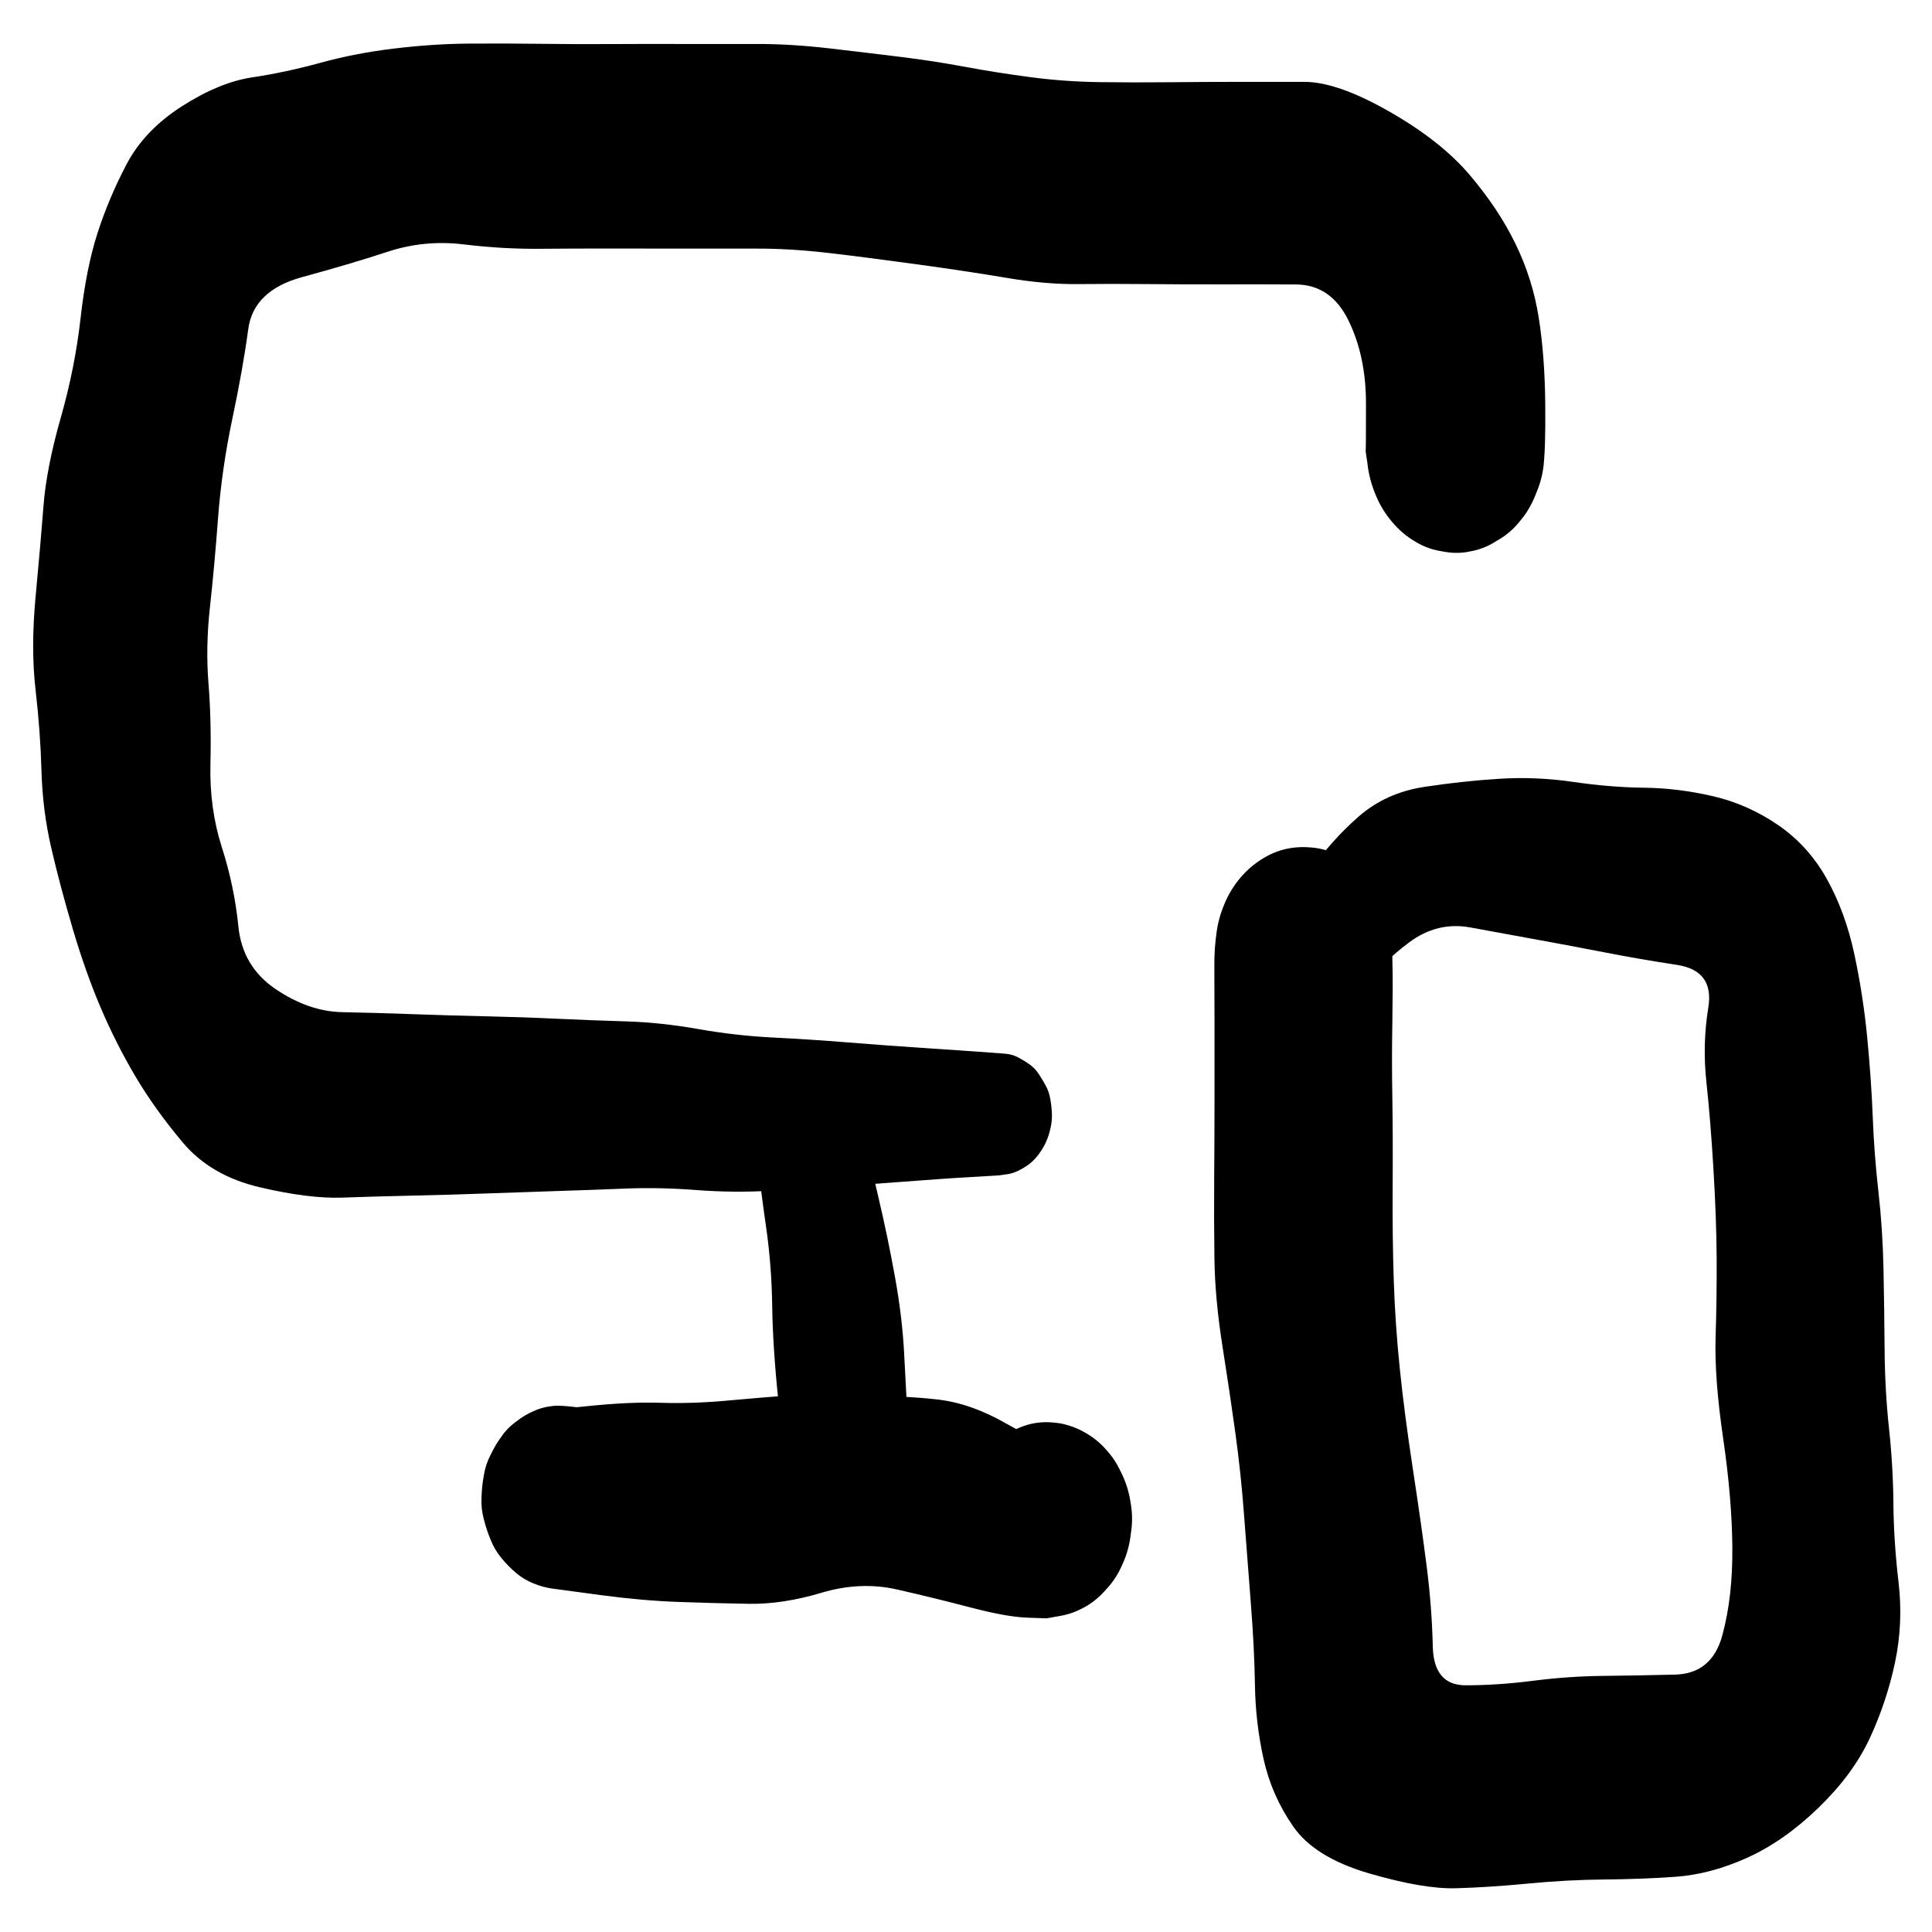 <?xml version="1.0" encoding="UTF-8" standalone="no"?>
<!-- Created with Inkscape (http://www.inkscape.org/) -->

<svg
   width="48"
   height="48"
   viewBox="0 0 48 48"
   version="1.1"
   id="svg1"
   inkscape:version="1.4 (86a8ad7, 2024-10-11)"
   sodipodi:docname="cross-device.svg"
   xmlns:inkscape="http://www.inkscape.org/namespaces/inkscape"
   xmlns:sodipodi="http://sodipodi.sourceforge.net/DTD/sodipodi-0.dtd"
   xmlns="http://www.w3.org/2000/svg"
   xmlns:svg="http://www.w3.org/2000/svg">
  <sodipodi:namedview
     id="namedview1"
     pagecolor="#ffffff"
     bordercolor="#000000"
     borderopacity="0.25"
     inkscape:showpageshadow="2"
     inkscape:pageopacity="0.0"
     inkscape:pagecheckerboard="0"
     inkscape:deskcolor="#d1d1d1"
     inkscape:document-units="px"
     inkscape:zoom="6.916644"
     inkscape:cx="-4.7711"
     inkscape:cy="36.650723"
     inkscape:window-width="1920"
     inkscape:window-height="1111"
     inkscape:window-x="-9"
     inkscape:window-y="-9"
     inkscape:window-maximized="1"
     inkscape:current-layer="layer1" />
  <defs
     id="defs1" />
  <g
     inkscape:label="Layer 1"
     inkscape:groupmode="layer"
     id="layer1">
    <g
       id="g1"
       transform="matrix(0.199,0,0,0.229,10.774,17.798)">
      <path
         d="m 70.588,49.801 q -5.17,0.24 -9.68,0.54 -4.51,0.3 -9.24,0.59 -4.73,0.29 -9.47,0.53 -4.74,0.24 -9.4,-0.07 -4.66,-0.31 -8.87,-0.16 -4.21,0.15 -8.62,0.27 -4.41,0.12 -8.71,0.26 -4.3,0.14 -9.07,0.23 -4.77,0.09 -8.93,0.22 -4.16,0.13 -10.3,-1.12 -6.14,-1.25 -9.64,-4.88 -3.5,-3.63 -5.92,-7.19 -2.42,-3.56 -4.32,-7.44 -1.9,-3.88 -3.5,-8.6 -1.6,-4.72 -2.67,-8.75 -1.07,-4.03 -1.21,-8.32 -0.14,-4.29 -0.74,-8.8 -0.6,-4.51 0.01,-10.14 0.61,-5.63 0.98,-9.78 0.37,-4.15 2.15,-9.57 1.78,-5.42 2.48,-10.82 0.7,-5.4 2.1,-9.19 1.4,-3.79 3.63,-7.49 2.23,-3.7 6.92,-6.31 4.69,-2.61 8.79,-3.14 4.1,-0.53 8.51,-1.58 4.41,-1.05 9.24,-1.55 4.83,-0.5 9.18,-0.53 4.35,-0.03 8.85,0.02 4.5,0.05 8.67,0.03 4.17,-0.02 9.16,-0.01 4.99,0.01 9.31,0 4.32,-0.01 9.26,0.49 4.94,0.5 8.93,0.93 3.99,0.43 7.95,1.07 3.96,0.64 8.18,1.12 4.22,0.48 8.57,0.53 4.35,0.05 8.79,0.01 4.44,-0.04 8.56,-0.04 4.12,0 8.2,0 4.08,0 10.53,3.19 6.45,3.19 10.06,6.87 3.61,3.68 5.75,7.5 2.14,3.82 2.9,7.98 0.76,4.16 0.82,9.33 0.06,5.17 -0.25,6.91 -0.31,1.74 -1.14,3.4 -0.83,1.66 -2.18,2.86 -1.35,1.2 -2.97,2.01 -1.62,0.81 -3.45,0.96 -1.83,0.15 -3.58,-0.19 -1.75,-0.34 -3.34,-1.33 -1.59,-0.99 -2.73,-2.32 -1.14,-1.33 -1.85,-3.08 -0.71,-1.75 -0.77,-3.5 -0.06,-1.75 0.39,-3.57 0.45,-1.82 1.5,-3.25 1.05,-1.43 2.47,-2.61 1.42,-1.18 3.17,-1.68 1.75,-0.5 3.54,-0.58 1.79,-0.08 3.54,0.58 1.75,0.66 3.17,1.69 1.42,1.03 2.47,2.6 1.05,1.57 1.5,3.26 0.45,1.69 0.39,3.56 -0.06,1.87 -0.77,3.51 -0.71,1.64 -1.85,3.07 -1.14,1.43 -2.74,2.32 -1.6,0.89 -3.33,1.33 -1.73,0.44 -3.58,0.19 -1.85,-0.25 -3.46,-0.96 -1.61,-0.71 -2.97,-2.01 -1.36,-1.3 -2.17,-2.86 -0.81,-1.56 -1.14,-3.4 -0.33,-1.84 -0.29,-1.79 0.04,0.05 0.04,-5.09 0,-5.14 -2.19,-9.02 -2.19,-3.88 -6.55,-3.9 -4.36,-0.02 -9.12,-0.01 -4.76,0.01 -9.33,-0.03 -4.57,-0.04 -8.69,0 -4.12,0.04 -8.95,-0.67 -4.83,-0.71 -11.1,-1.46 -6.27,-0.75 -11.09,-1.24 -4.82,-0.49 -9.1,-0.48 -4.28,0.01 -9.31,0 -5.03,-0.01 -9.16,-0.01 -4.13,0 -8.67,0.03 -4.54,0.03 -9.42,-0.48 -4.88,-0.51 -9.46,0.8 -4.58,1.31 -10.67,2.75 -6.09,1.44 -6.74,5.66 -0.65,4.22 -1.98,9.7 -1.33,5.48 -1.79,10.81 -0.46,5.33 -1.01,9.64 -0.55,4.31 -0.18,8.3 0.37,3.99 0.24,8.76 -0.13,4.77 1.43,9 1.56,4.23 2.06,8.58 0.5,4.35 4.64,6.79 4.14,2.44 8.34,2.51 4.2,0.07 8.93,0.22 4.73,0.15 9.07,0.23 4.34,0.08 8.72,0.26 4.38,0.18 8.69,0.29 4.31,0.11 9.01,0.83 4.7,0.72 9.32,0.92 4.62,0.2 9.33,0.53 4.71,0.33 9.24,0.59 4.53,0.26 7.09,0.42 2.56,0.16 3.39,0.22 0.83,0.06 1.54,0.38 0.71,0.32 1.41,0.74 0.7,0.42 1.19,1.06 0.49,0.64 0.9,1.3 0.41,0.66 0.57,1.49 0.16,0.83 0.19,1.58 0.03,0.75 -0.19,1.58 -0.22,0.83 -0.57,1.49 -0.35,0.66 -0.9,1.3 -0.55,0.64 -1.19,1.06 -0.64,0.42 -1.41,0.74 -0.77,0.32 -1.55,0.38 z"
         fill="#000000"
         stroke="none"
         id="path1"
         style="overflow:visible" />
      <path
         d="m 53.158,42.841 q 1.38,5.7 2.45,9.64 1.07,3.94 1.99,8.35 0.92,4.41 1.15,8.42 0.23,4.01 0.58,9.15 0.35,5.14 -2.85,8.67 -3.2,3.53 -7.42,4.36 -4.22,0.83 -8.47,1.43 -4.25,0.6 -8.28,0.8 -4.03,0.2 -8.42,0.31 -4.39,0.11 -6.18,0.46 -1.79,0.35 -2.96,0.19 -1.17,-0.16 -2.33,-0.57 -1.16,-0.41 -2.13,-1.12 -0.97,-0.71 -1.8,-1.59 -0.83,-0.88 -1.36,-1.98 -0.53,-1.1 -0.86,-2.25 -0.33,-1.15 -0.29,-2.39 0.04,-1.24 0.29,-2.38 0.25,-1.14 0.86,-2.25 0.61,-1.11 1.36,-1.98 0.75,-0.87 1.8,-1.59 1.05,-0.72 2.13,-1.12 1.08,-0.4 2.33,-0.57 1.25,-0.17 5.21,0.39 3.96,0.56 8.19,0.69 4.23,0.13 8.3,0.11 4.07,-0.02 9.17,-1.08 5.1,-1.06 9.09,-1.15 3.99,-0.09 8.18,0.32 4.19,0.41 8.63,2.63 4.44,2.22 4.8,0.95 0.36,-1.27 2.03,-0.97 1.67,0.3 3.23,1.11 1.56,0.81 2.72,2.08 1.16,1.27 1.91,2.84 0.75,1.57 0.9,3.3 0.15,1.73 -0.2,3.42 -0.35,1.69 -1.29,3.17 -0.94,1.48 -2.22,2.6 -1.28,1.12 -2.94,1.75 -1.66,0.63 -3.35,0.72 -1.69,0.09 -3.39,-0.39 -1.7,-0.48 -3.1,-1.45 -1.4,-0.97 -2.48,-2.36 -1.08,-1.39 -1.58,-3.03 -0.5,-1.64 -0.54,-3.38 -0.04,-1.74 0.57,-3.37 0.61,-1.63 1.61,-3.02 1,-1.39 2.5,-2.34 1.5,-0.95 3.11,-1.42 1.61,-0.47 3.4,-0.35 1.79,0.12 3.34,0.75 1.55,0.63 2.92,1.77 1.37,1.14 2.2,2.62 0.83,1.48 1.26,3.19 0.43,1.71 0.17,3.41 -0.26,1.7 -0.94,3.29 -0.68,1.59 -1.93,2.83 -1.25,1.24 -2.73,2.05 -1.48,0.81 -3.25,1.08 -1.77,0.27 -1.71,0.27 0.06,0 -2.48,-0.08 -2.54,-0.08 -7.06,-1.11 -4.52,-1.03 -9.12,-1.94 -4.6,-0.91 -9.45,0.35 -4.85,1.26 -9.06,1.2 -4.21,-0.06 -8.74,-0.2 -4.53,-0.14 -9.64,-0.73 -5.11,-0.59 -6.24,-0.73 -1.13,-0.14 -2.33,-0.57 -1.2,-0.43 -2.13,-1.12 -0.93,-0.69 -1.8,-1.59 -0.87,-0.9 -1.36,-1.98 -0.49,-1.08 -0.86,-2.25 -0.37,-1.17 -0.29,-2.38 0.08,-1.21 0.29,-2.39 0.21,-1.18 0.86,-2.25 0.65,-1.07 1.36,-1.98 0.71,-0.91 1.8,-1.59 1.09,-0.68 2.13,-1.12 1.04,-0.44 2.33,-0.57 1.29,-0.13 0.11,0.19 -1.18,0.32 4.18,-0.17 5.36,-0.49 9.3,-0.38 3.94,0.11 8.23,-0.23 4.29,-0.34 8.33,-0.6 4.04,-0.26 1.46,3.27 -2.58,3.53 -3.3,-2.48 -0.72,-6.01 -0.79,-10.43 -0.07,-4.42 -0.76,-8.58 -0.69,-4.16 -1.03,-7.06 -0.34,-2.9 -0.52,-3.7 -0.18,-0.8 0.07,-1.6 0.25,-0.8 0.45,-1.54 0.2,-0.74 0.81,-1.39 0.61,-0.65 1.11,-1.15 0.5,-0.5 1.36,-0.85 0.86,-0.35 1.53,-0.5 0.67,-0.15 1.59,-0.13 0.92,0.02 1.59,0.27 0.67,0.25 1.47,0.63 0.8,0.38 1.28,0.97 0.48,0.59 1.01,1.25 0.53,0.66 0.68,1.45 z"
         fill="#000000"
         stroke="none"
         id="path2"
         style="overflow:visible" />
      <path
         d="m 104.698,24.201 q 1.55,-3.6 4.51,-7.22 2.96,-3.62 6.34,-6.16 3.38,-2.54 8.13,-3.17 4.75,-0.63 9.36,-0.88 4.61,-0.25 9.24,0.34 4.63,0.59 8.85,0.63 4.22,0.04 8.59,0.92 4.37,0.88 8.15,3.14 3.78,2.26 6.08,5.86 2.3,3.6 3.41,8.09 1.11,4.49 1.62,9.09 0.51,4.6 0.69,8.64 0.18,4.04 0.71,8.1 0.53,4.06 0.63,8.35 0.1,4.29 0.14,8.75 0.04,4.46 0.55,8.57 0.51,4.11 0.55,8.18 0.04,4.07 0.64,8.51 0.6,4.44 -0.44,8.7 -1.04,4.26 -3.14,8.2 -2.1,3.94 -6.42,7.57 -4.32,3.63 -8.92,5.43 -4.6,1.8 -9,2.06 -4.4,0.26 -8.9,0.29 -4.5,0.03 -9.42,0.44 -4.92,0.41 -9.01,0.51 -4.09,0.1 -10.87,-1.62 -6.78,-1.72 -9.47,-5.1 -2.69,-3.38 -3.69,-7.32 -1,-3.94 -1.07,-7.97 -0.07,-4.03 -0.53,-9.08 -0.46,-5.05 -0.84,-9.49 -0.38,-4.44 -1.07,-8.78 -0.69,-4.34 -1.62,-9.47 -0.93,-5.13 -1,-9.43 -0.07,-4.3 -0.03,-8.85 0.04,-4.55 0.04,-8.65 0,-4.1 0,-8.19 0,-4.09 -0.02,-6.06 -0.02,-1.97 0.29,-3.75 0.31,-1.78 1.14,-3.37 0.83,-1.59 2.15,-2.82 1.32,-1.23 2.93,-2 1.61,-0.77 3.42,-0.95 1.81,-0.18 3.55,0.2 1.74,0.38 3.3,1.31 1.56,0.93 2.7,2.3 1.14,1.37 1.83,3.04 0.69,1.67 0.76,3.47 0.07,1.8 -0.38,3.53 -0.45,1.73 -1.49,3.22 -1.04,1.49 -2.44,2.57 -1.4,1.08 -3.14,1.67 -1.74,0.59 -3.5,0.57 -1.76,-0.02 -3.5,-0.57 -1.74,-0.55 -3.14,-1.67 -1.4,-1.12 -2.44,-2.58 -1.04,-1.46 -1.49,-3.22 -0.45,-1.76 -0.38,-3.53 0.07,-1.77 0.76,-3.46 0.69,-1.69 1.83,-3.04 1.14,-1.35 2.71,-2.3 1.57,-0.95 3.29,-1.31 1.72,-0.36 3.55,-0.2 1.83,0.16 3.42,0.95 1.59,0.79 2.94,2 1.35,1.21 2.14,2.82 0.79,1.61 1.14,3.37 0.35,1.76 0.29,1.77 -0.06,0.01 0,1.98 0.06,1.97 -0.02,6.06 -0.08,4.09 0,8.19 0.08,4.1 0.04,9.6 -0.04,5.5 0.14,10.24 0.18,4.74 0.76,9.62 0.58,4.88 1.64,10.91 1.06,6.03 1.71,10.48 0.65,4.45 0.76,8.67 0.11,4.22 4.11,4.22 4,0 8.4,-0.49 4.4,-0.49 8.77,-0.53 4.37,-0.04 8.97,-0.14 4.6,-0.1 5.9,-4.26 1.3,-4.16 1.25,-9.51 -0.05,-5.35 -1.15,-11.88 -1.1,-6.53 -0.94,-10.95 0.16,-4.42 0.13,-8.65 -0.03,-4.23 -0.4,-9.59 -0.37,-5.36 -0.88,-9.45 -0.51,-4.09 0.24,-8.09 0.75,-4 -3.92,-4.62 -4.67,-0.62 -8.92,-1.34 -4.25,-0.72 -8.5,-1.39 -4.25,-0.67 -8.37,-1.33 -4.12,-0.66 -7.64,1.62 -3.52,2.28 -4.36,3.93 -0.84,1.65 -1.38,2.31 -0.54,0.66 -1.03,1.2 -0.49,0.54 -1.28,0.92 -0.79,0.38 -1.46,0.59 -0.67,0.21 -1.56,0.22 -0.89,0.01 -1.57,-0.16 -0.68,-0.17 -1.49,-0.53 -0.81,-0.36 -1.31,-0.87 -0.5,-0.51 -1.07,-1.16 -0.57,-0.65 -0.76,-1.38 -0.19,-0.73 -0.41,-1.52 -0.22,-0.79 -0.03,-1.58 0.19,-0.79 0.35,-1.54 z"
         fill="#000000"
         stroke="none"
         id="path3"
         style="overflow:visible" />
    </g>
  </g>
</svg>

